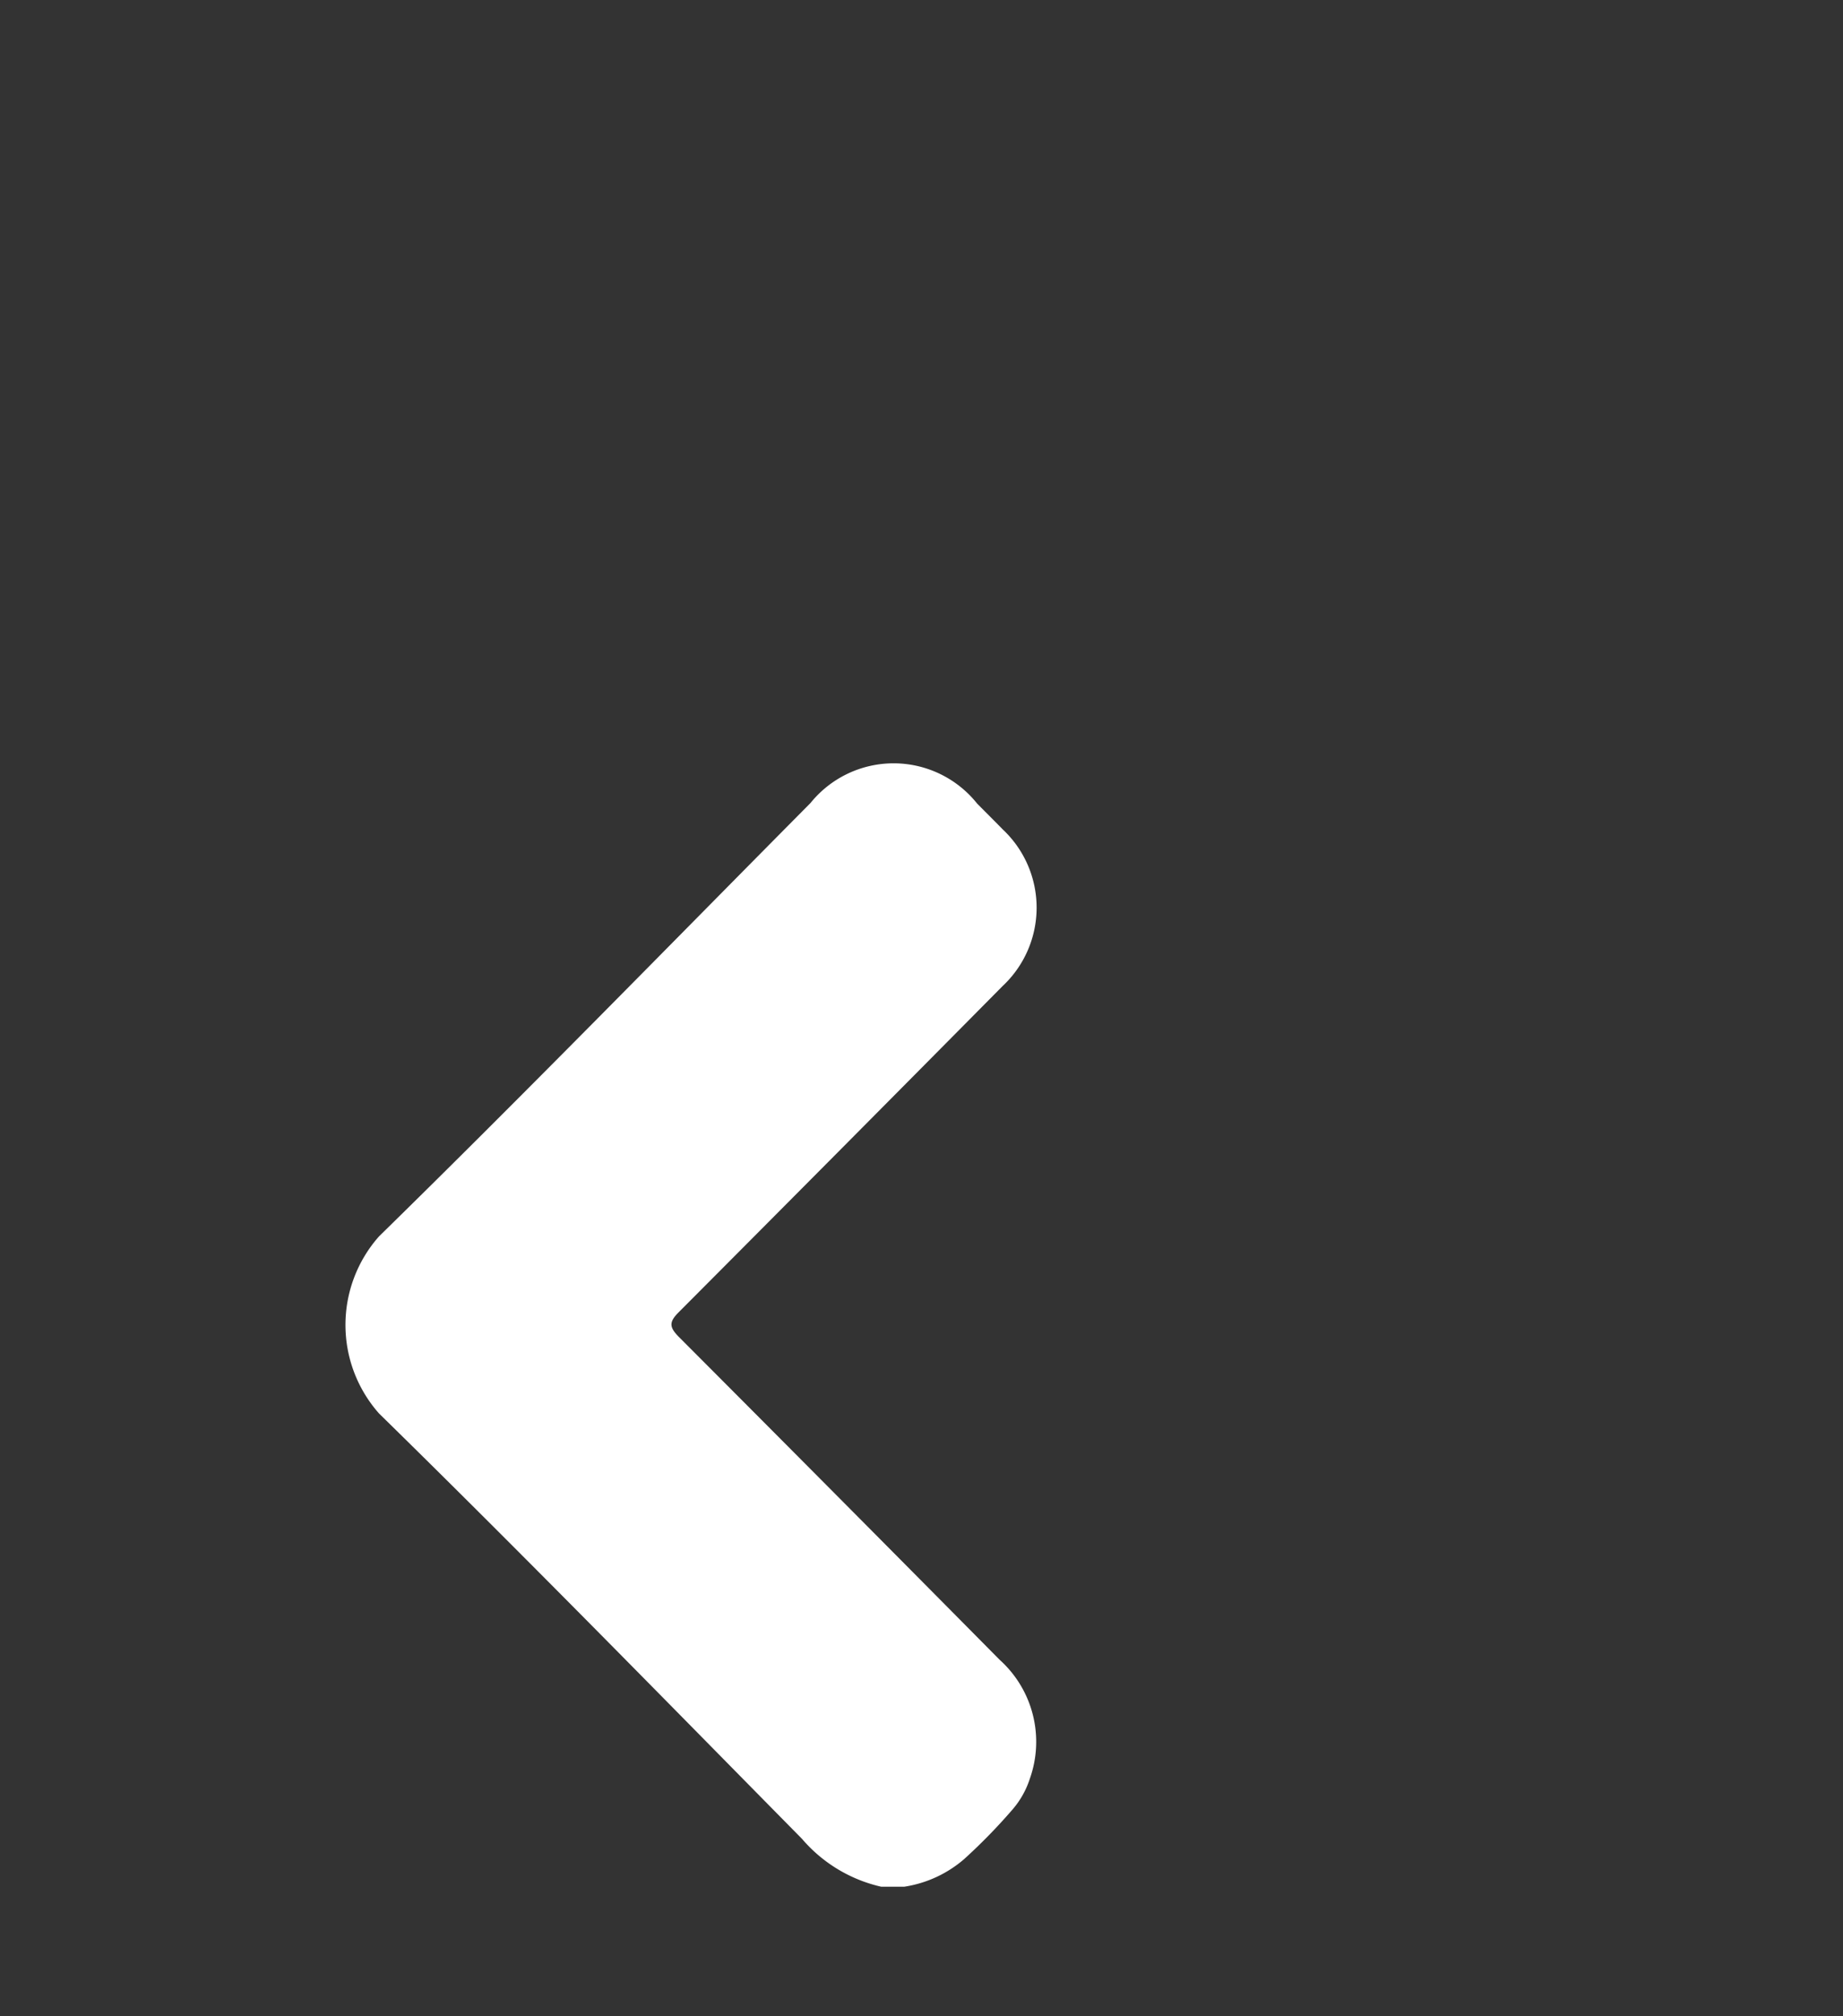 <svg xmlns="http://www.w3.org/2000/svg" width="32" height="35" viewBox="0 0 32 35">
    <rect x="0" y="0" width="32" height="35" fill="#333333" stroke="none"/>
    <g data-name="Icon/ScrollDown">
        <path data-name="Rectangle 467" transform="rotate(90 16 16)" style="fill:none" d="M0 0h32v32H0z"/>
        <path data-name="Path 37" d="M4975.906 357.535a2.554 2.554 0 0 1-.831 1.375c-2.472 2.437-4.956 4.864-7.384 7.344a2.318 2.318 0 0 1-3.074 0c-2.475-2.528-5.01-5-7.522-7.491a1.855 1.855 0 0 1 .008-2.893c.15-.148.3-.3.449-.445a1.863 1.863 0 0 1 2.718 0q2.838 2.809 5.667 5.629c.168.167.256.159.419 0q2.8-2.794 5.612-5.577a1.913 1.913 0 0 1 2.063-.523 1.543 1.543 0 0 1 .527.294 9.873 9.873 0 0 1 .869.847 2.068 2.068 0 0 1 .479 1.039z" transform="rotate(90 2657.995 -2285.16)" style="fill:#fff"/>
    </g>
</svg>
